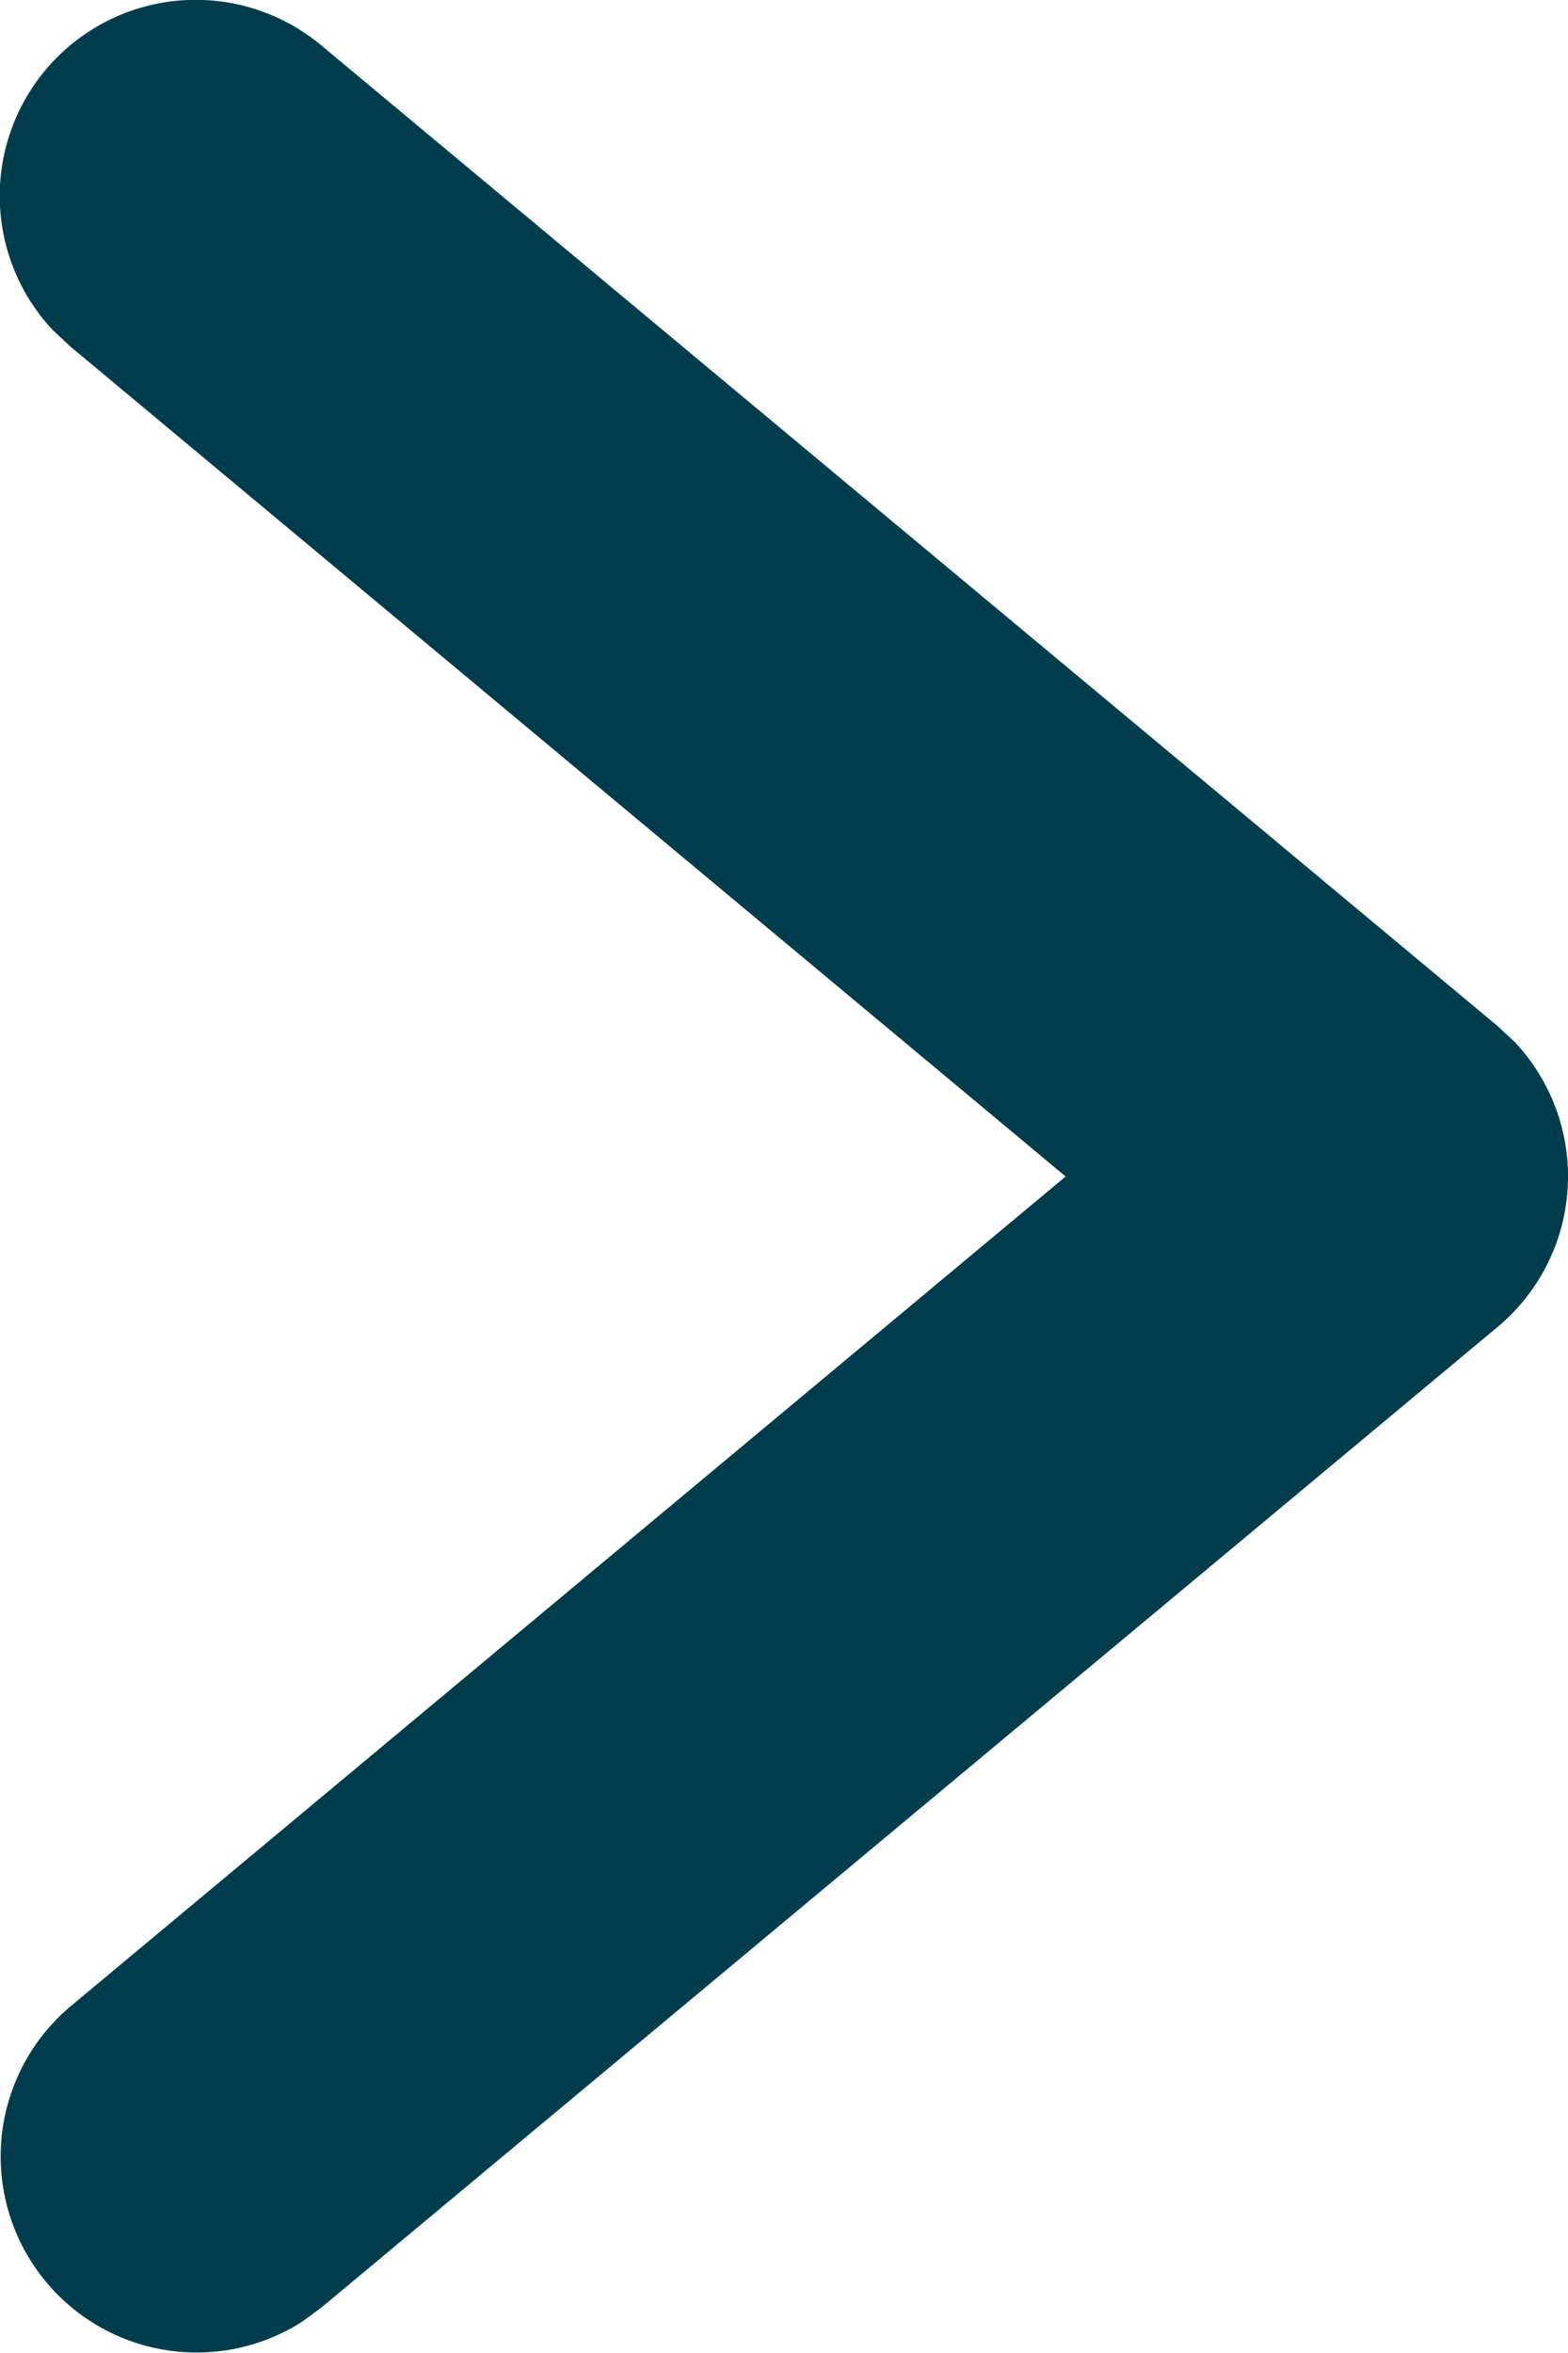 <svg xmlns="http://www.w3.org/2000/svg" width="8" height="12" viewBox="0 0 8 12"><g><g transform="rotate(270 4 6)"><path fill="#003d4c" d="M-.232 2.36a1 1 0 0 0-1.61 1.179l.074.101 5 6a1 1 0 0 0 1.452.09l.084-.09 5-6a1 1 0 0 0-1.45-1.372l-.086.092L4 7.437z"/></g></g></svg>